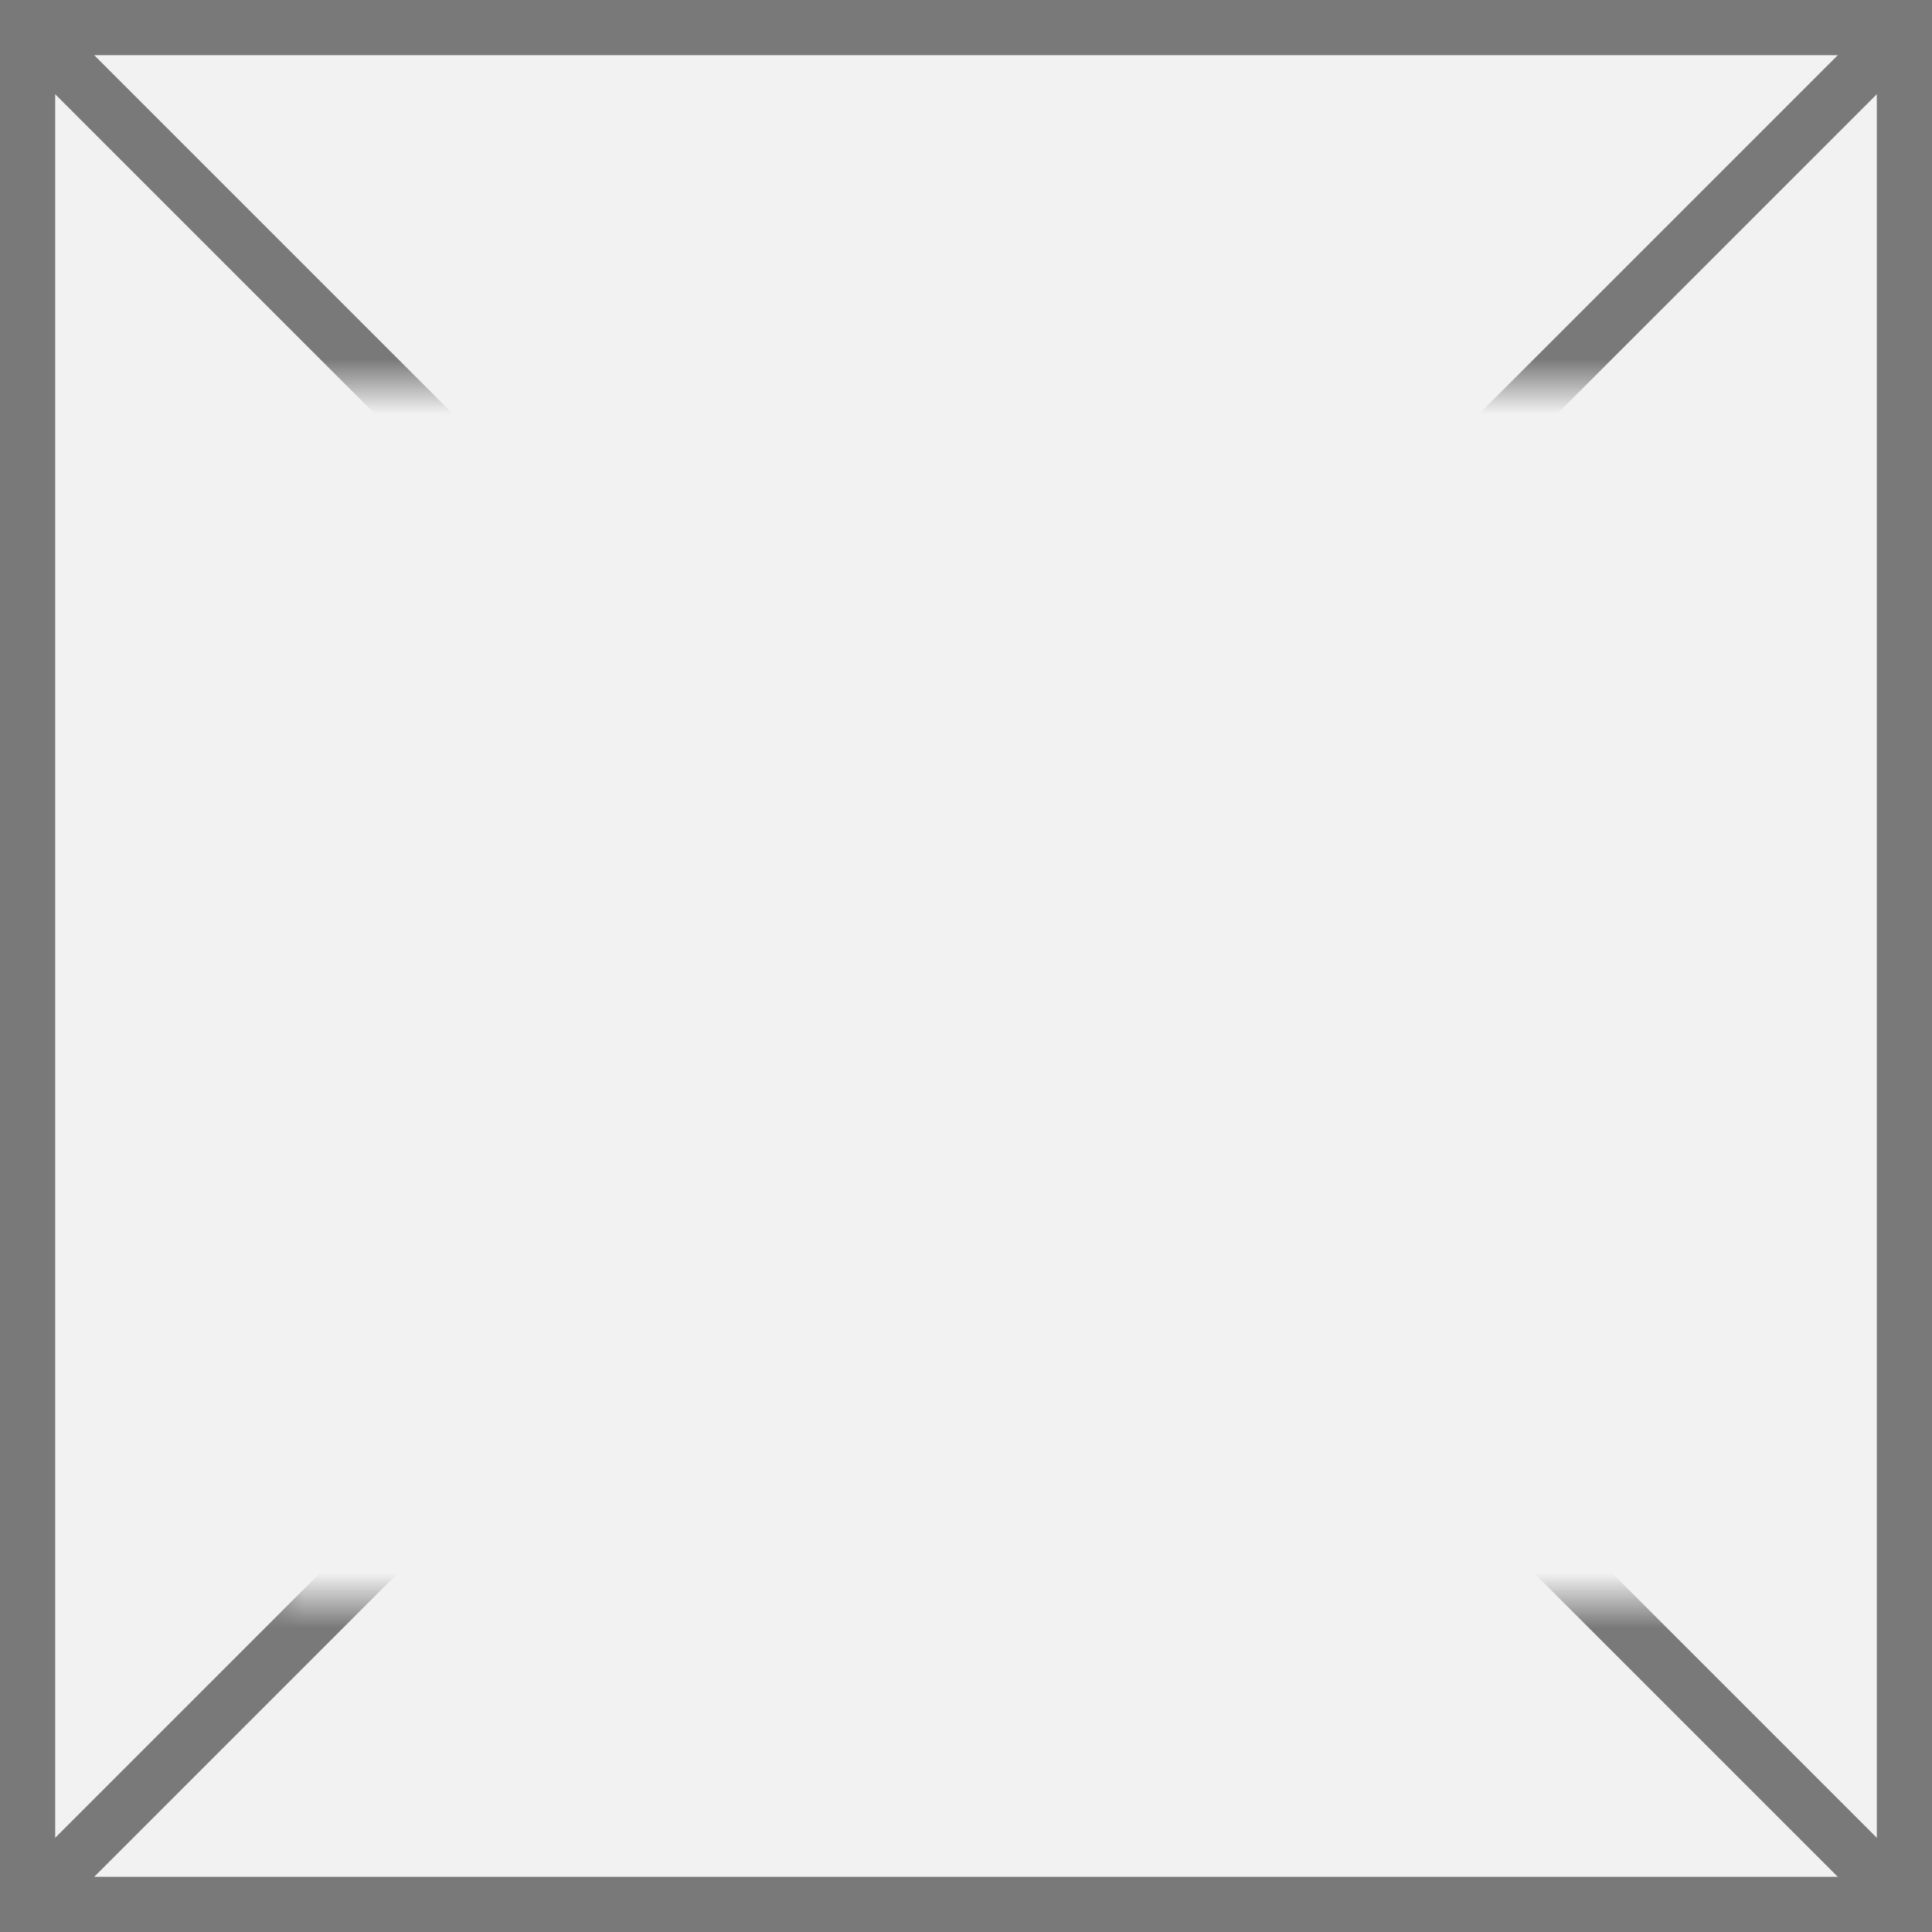 ﻿<?xml version="1.0" encoding="utf-8"?>
<svg version="1.1" xmlns:xlink="http://www.w3.org/1999/xlink" width="35px" height="35px" xmlns="http://www.w3.org/2000/svg">
  <rect width="100%" height="100%" fill="#333333" stroke="none"/>
  <defs>
    <mask fill="white" id="clip1899">
      <path d="M 25 668  L 52 668  L 52 690  L 25 690  Z M 20 661  L 55 661  L 55 696  L 20 696  Z " fill-rule="evenodd" />
    </mask>
  </defs>
  <g transform="matrix(1 0 0 1 -20 -661 )">
    <path d="M 20.5 661.5  L 54.5 661.5  L 54.5 695.5  L 20.5 695.5  L 20.5 661.5  Z " fill-rule="nonzero" fill="#f2f2f2" stroke="none" />
    <path d="M 20.5 661.5  L 54.5 661.5  L 54.5 695.5  L 20.5 695.5  L 20.5 661.5  Z " stroke-width="1" stroke="#797979" fill="none" />
    <path d="M 20.354 661.354  L 54.646 695.646  M 54.646 661.354  L 20.354 695.646  " stroke-width="1" stroke="#797979" fill="none" mask="url(#clip1899)" />
  </g>
</svg>